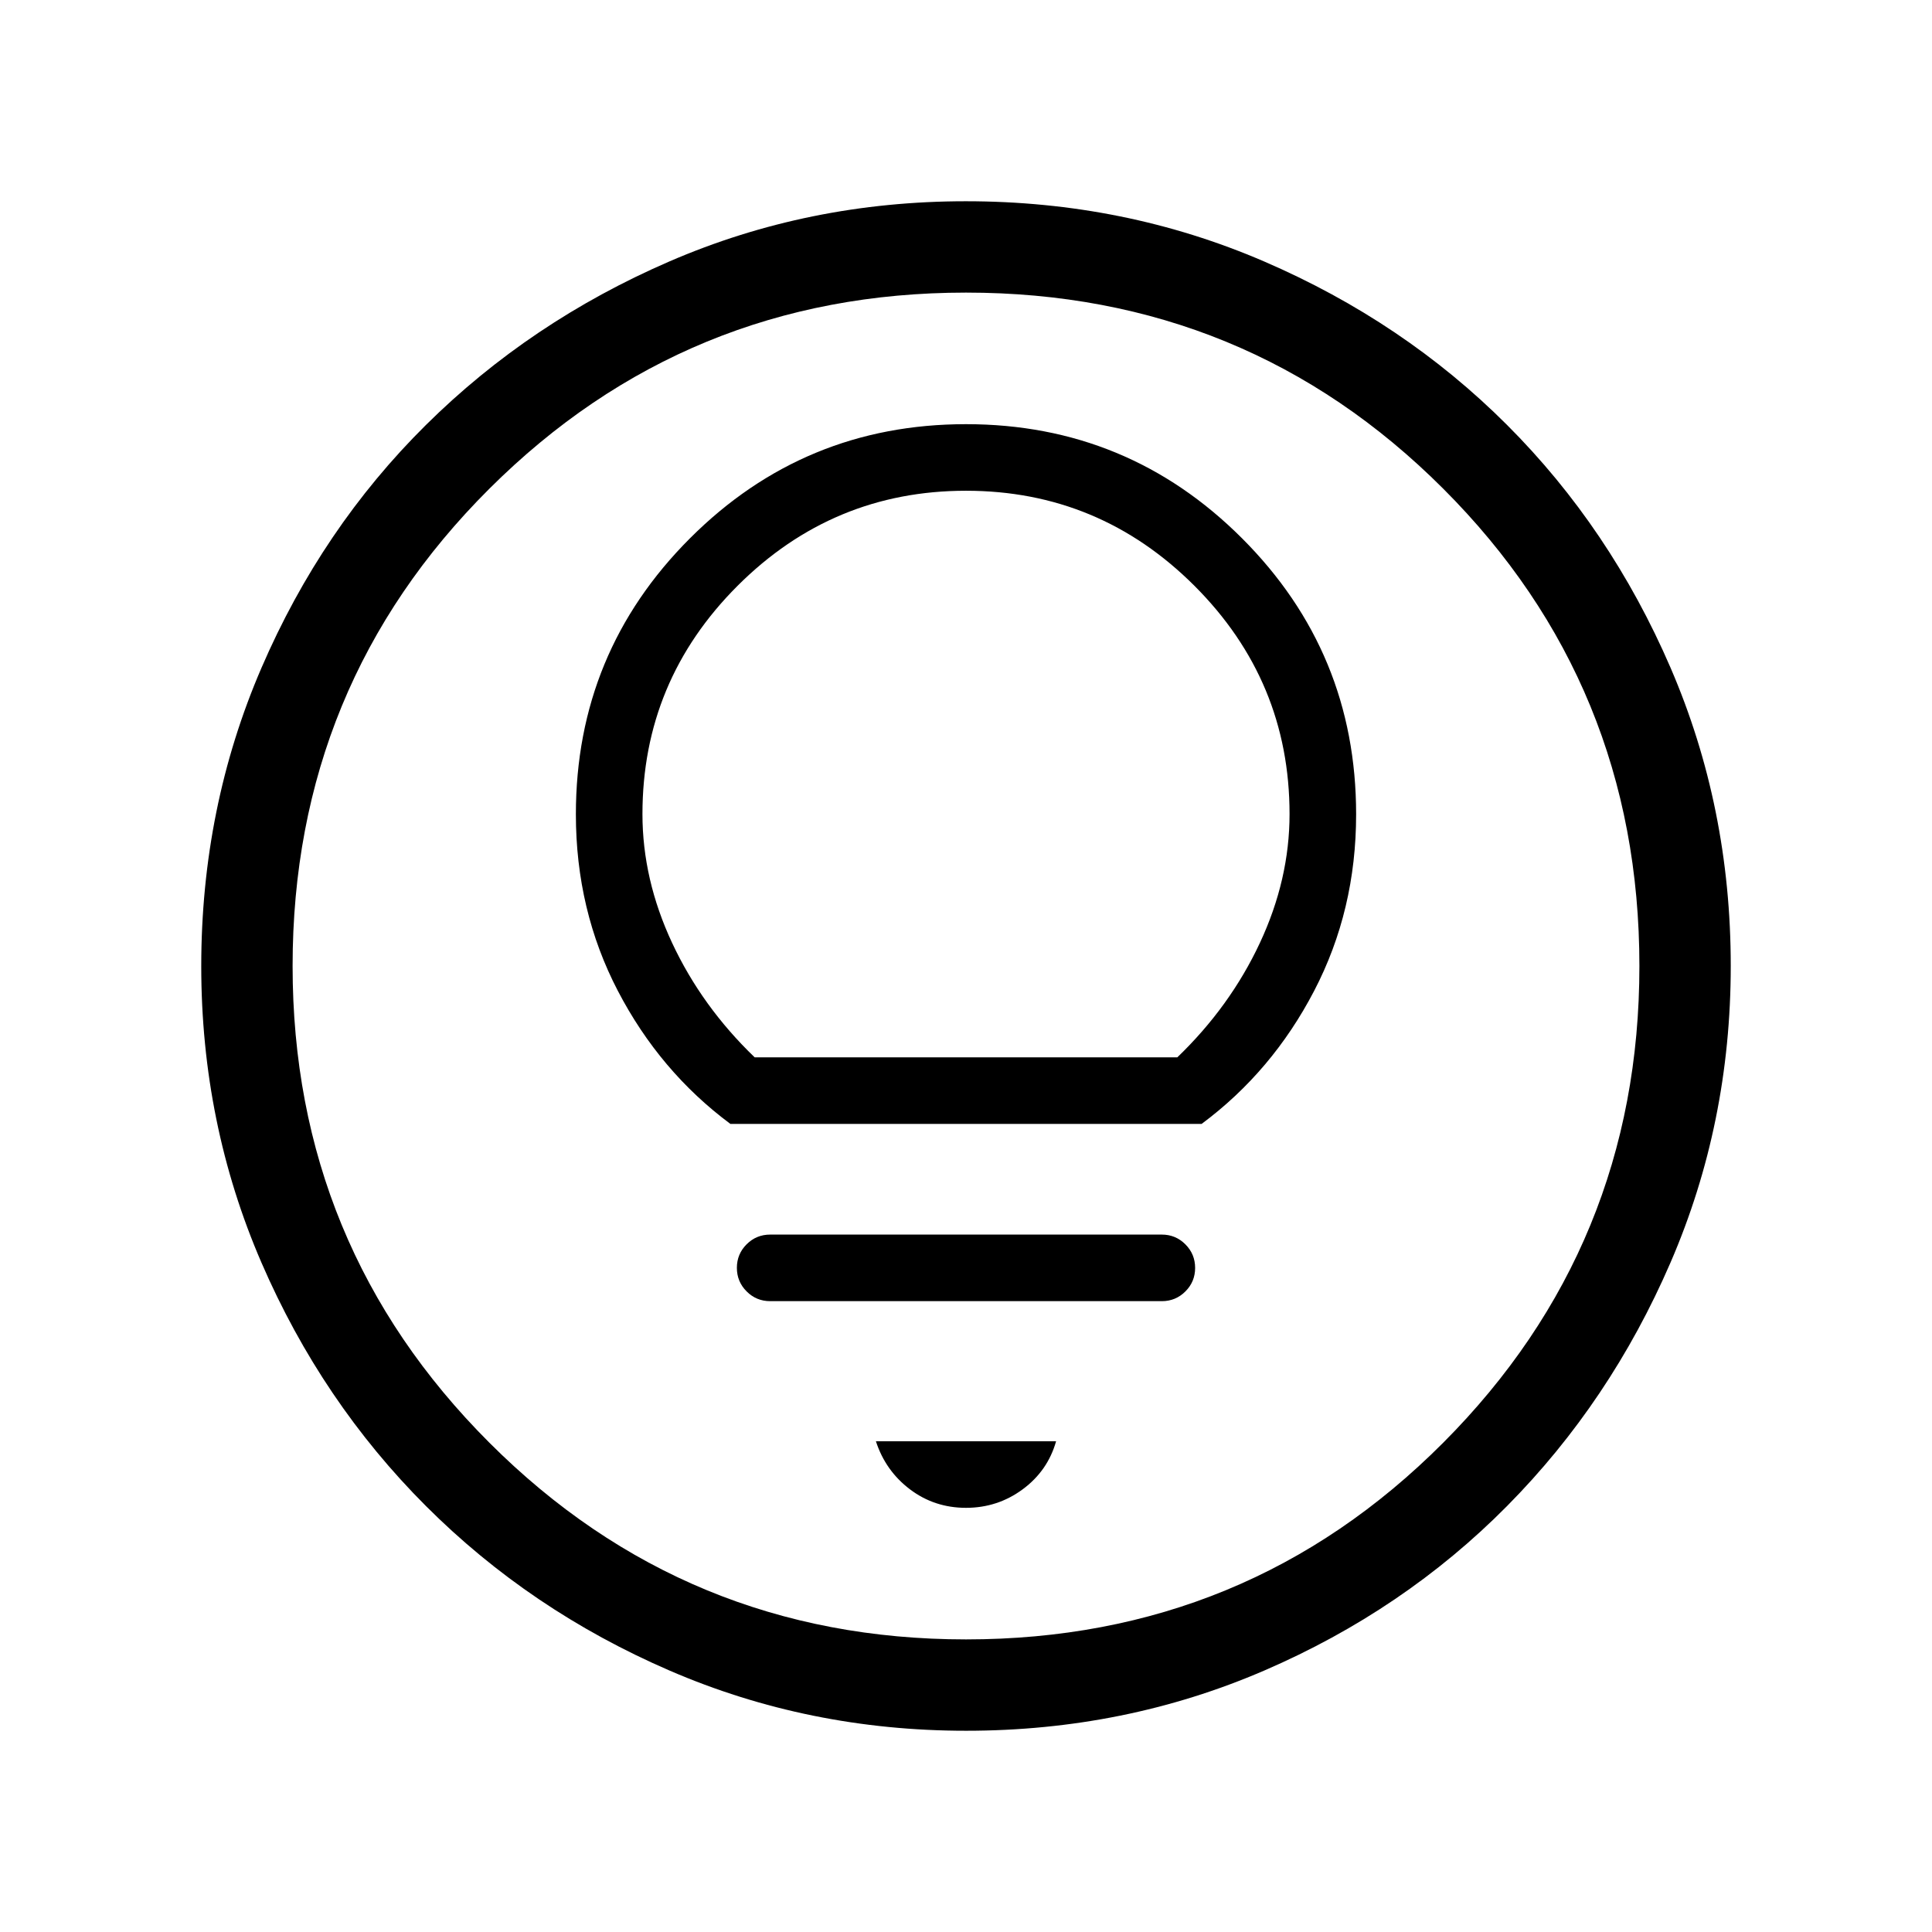 <svg xmlns="http://www.w3.org/2000/svg" height="48" viewBox="0 -960 960 960" width="48"><path d="M480-210.77q15.69 0 28.15-9.19 12.46-9.19 16.62-23.89h-89.54q4.77 14.7 16.92 23.89 12.16 9.19 27.85 9.19Zm-97.31-102.69h194.62q6.87 0 11.7-4.83 4.84-4.83 4.84-11.69 0-6.87-4.84-11.71-4.83-4.85-11.7-4.85H382.69q-6.87 0-11.7 4.83-4.84 4.83-4.84 11.69 0 6.87 4.84 11.71 4.83 4.85 11.7 4.85Zm-19.77-88.08h234.16q35.06-26.05 55.91-66.1 20.86-40.05 20.86-87.74 0-80.45-56.7-137.15T480-749.23q-80.45 0-137.15 56.7t-56.7 137.15q0 47.69 20.86 87.74 20.85 40.05 55.91 66.1ZM375-434.61q-26.25-25.26-41.01-56.82-14.76-31.57-14.76-64.05 0-66.2 47.26-113.44 47.27-47.23 113.51-47.23 66.24 0 113.51 47.23 47.26 47.24 47.26 113.44 0 32.48-14.76 64.05-14.76 31.56-41.01 56.82H375ZM480.07-100q-78.22 0-147.4-29.92t-120.99-81.71q-51.81-51.79-81.75-120.94Q100-401.71 100-479.93q0-78.84 29.92-148.21t81.71-120.68q51.79-51.31 120.94-81.25Q401.71-860 479.93-860q78.84 0 148.21 29.92t120.68 81.21q51.31 51.29 81.25 120.63Q860-558.9 860-480.07q0 78.22-29.92 147.4t-81.21 120.99q-51.29 51.81-120.63 81.75Q558.9-100 480.07-100Zm-.07-45.39q139.69 0 237.15-97.76 97.46-97.77 97.46-236.85 0-139.69-97.46-237.15-97.46-97.46-237.15-97.46-139.08 0-236.85 97.46-97.76 97.46-97.76 237.15 0 139.08 97.76 236.85 97.77 97.76 236.85 97.76ZM480-480Z"/></svg>